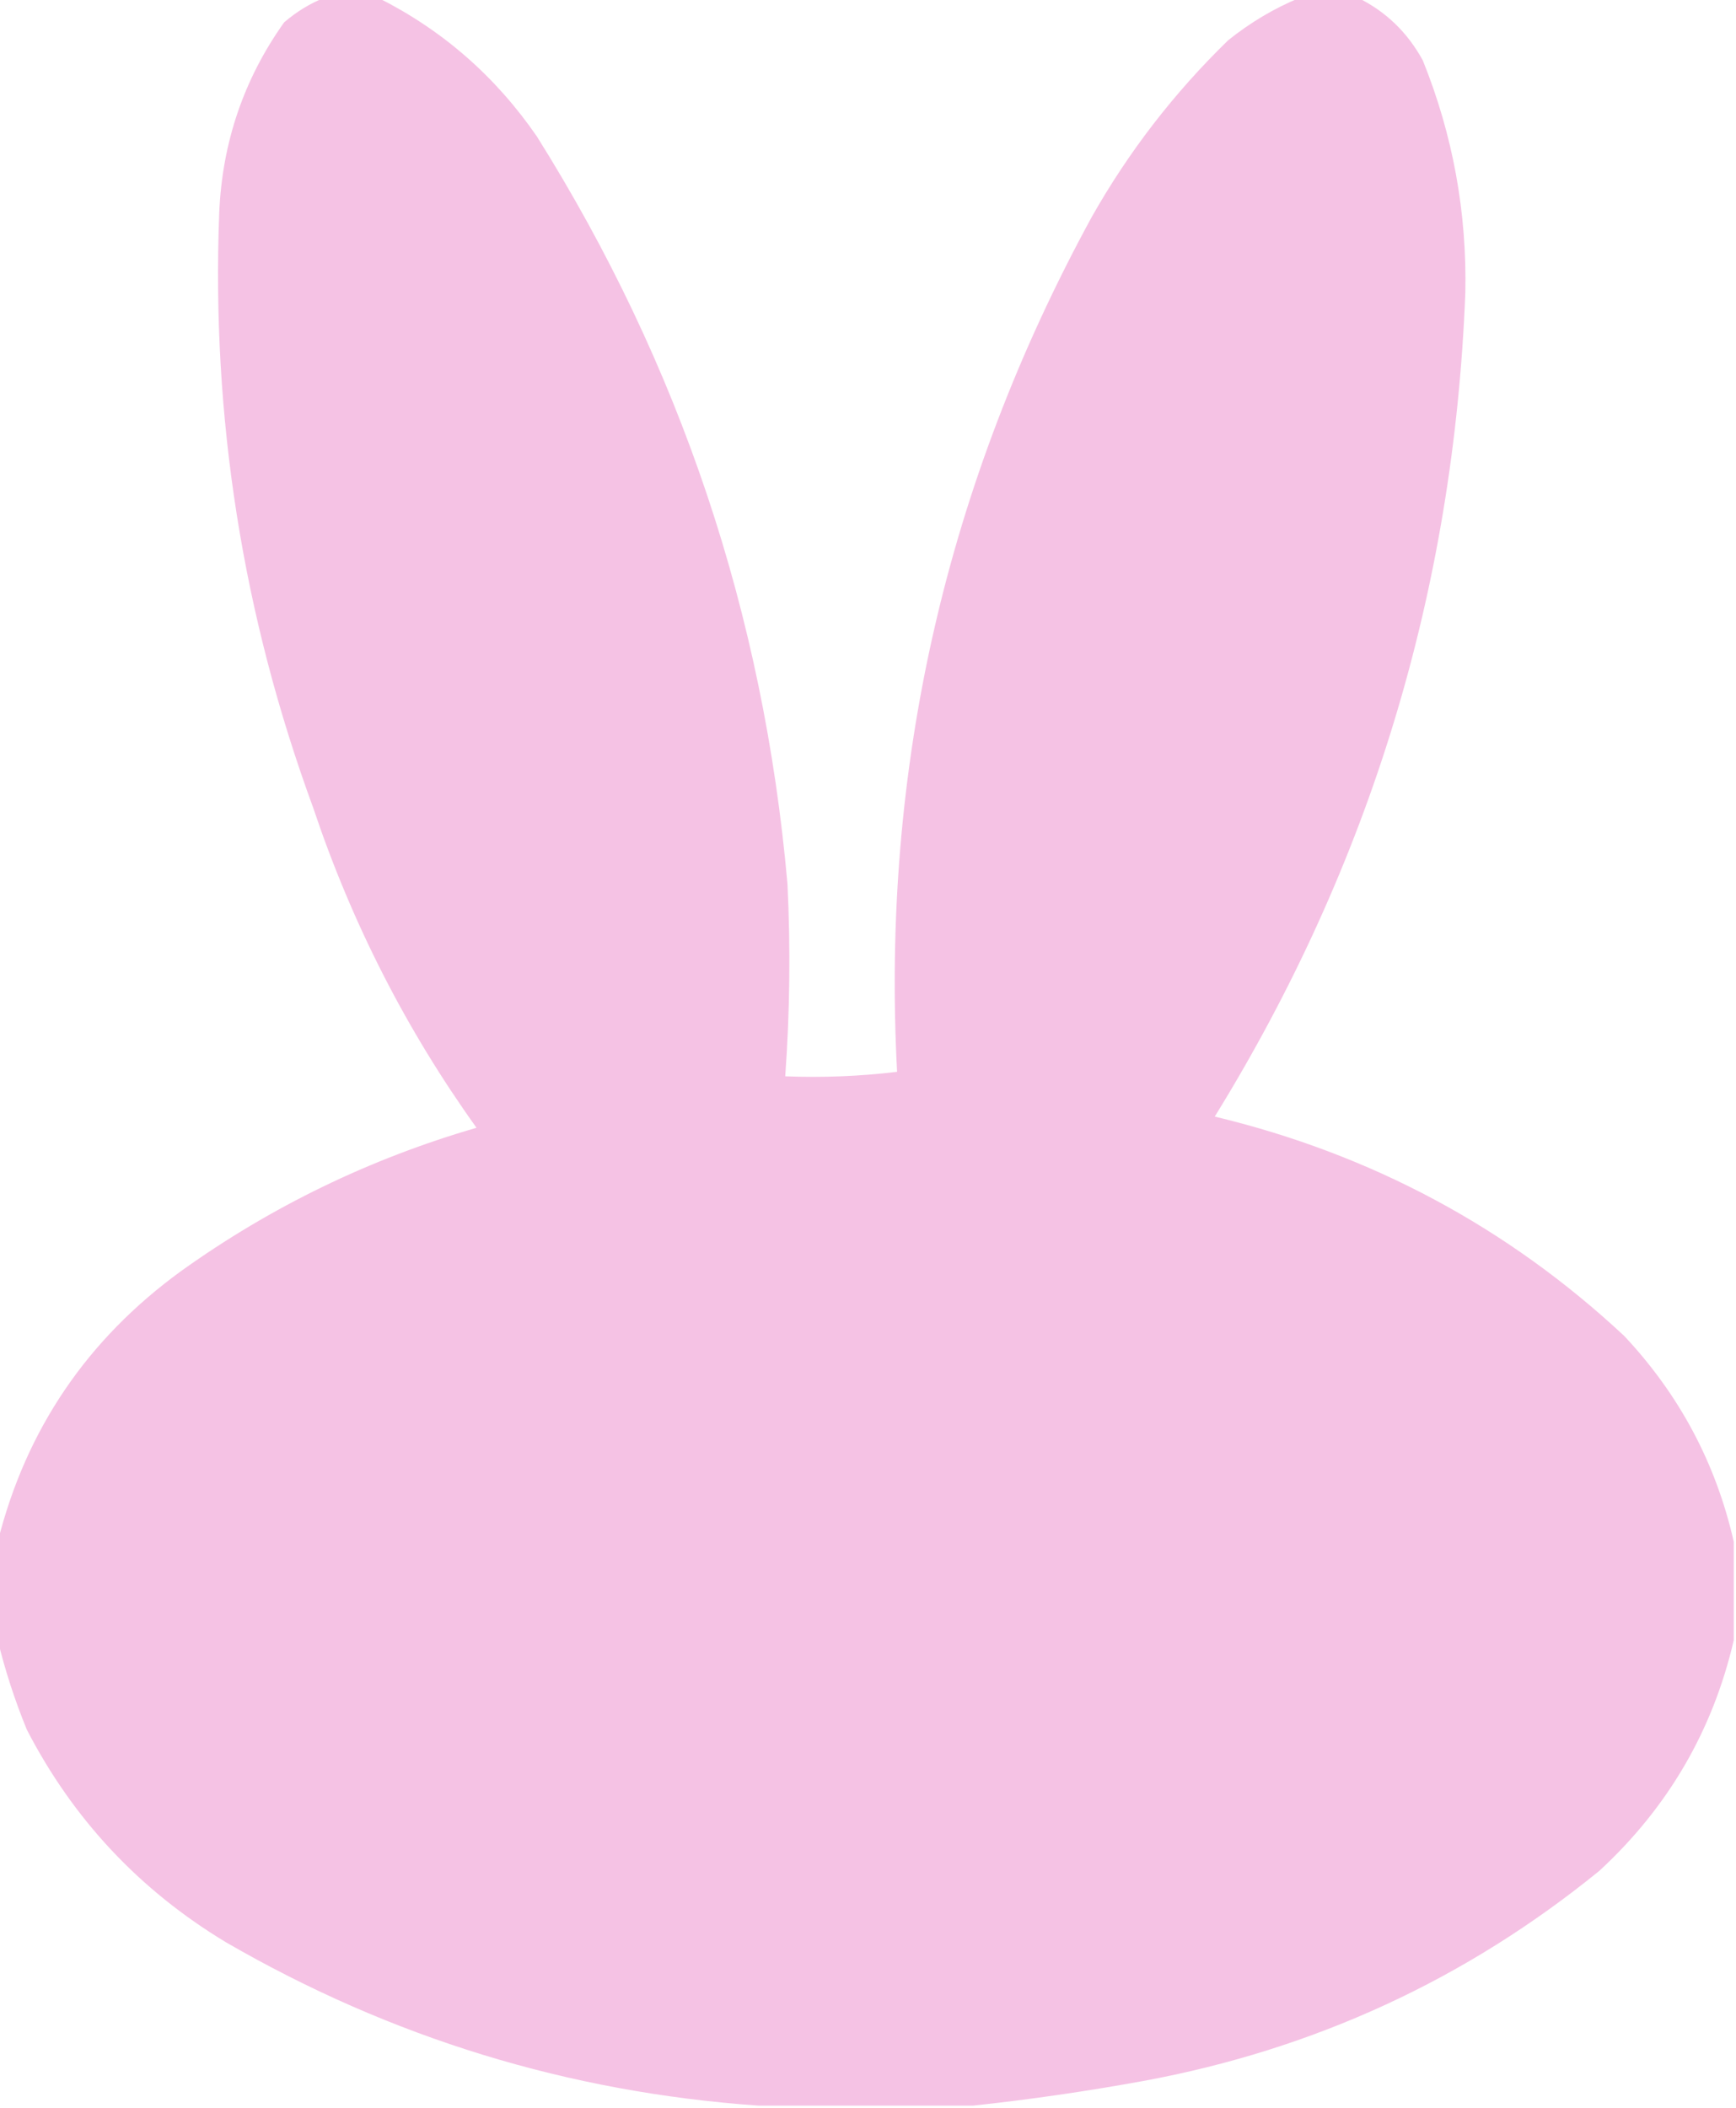 <?xml version="1.0" encoding="UTF-8"?>
<!DOCTYPE svg PUBLIC "-//W3C//DTD SVG 1.1//EN" "http://www.w3.org/Graphics/SVG/1.1/DTD/svg11.dtd">
<svg xmlns="http://www.w3.org/2000/svg" version="1.1" width="388px" height="471px" style="shape-rendering:geometricPrecision; text-rendering:geometricPrecision; image-rendering:optimizeQuality; fill-rule:evenodd; clip-rule:evenodd" xmlns:xlink="http://www.w3.org/1999/xlink">
<g><path style="opacity:0.993" fill="#f5c2e4" d="M 72.5,-0.5 C 76.5,-0.5 80.5,-0.5 84.5,-0.5C 98.907,6.731 110.74,17.064 120,30.5C 152.016,81.548 170.683,137.215 176,197.5C 176.703,211.849 176.536,226.183 175.5,240.5C 183.86,240.831 192.193,240.498 200.5,239.5C 196.939,171.819 211.439,108.152 244,48.5C 252.253,33.906 262.42,20.739 274.5,9C 279.434,5.038 284.767,1.871 290.5,-0.5C 294.833,-0.5 299.167,-0.5 303.5,-0.5C 309.758,2.59 314.592,7.257 318,13.5C 324.72,30.149 327.887,47.483 327.5,65.5C 324.913,131.878 306.246,193.212 271.5,249.5C 306.457,257.89 336.957,274.223 363,298.5C 375.364,311.671 383.53,327.005 387.5,344.5C 387.5,351.833 387.5,359.167 387.5,366.5C 382.826,386.669 372.826,403.835 357.5,418C 327.675,442.295 293.675,457.962 255.5,465C 242.754,467.319 230.088,469.152 217.5,470.5C 201.5,470.5 185.5,470.5 169.5,470.5C 127.068,467.524 87.401,455.357 50.5,434C 31.181,422.348 16.348,406.515 6,386.5C 3.293,379.881 1.126,373.214 -0.5,366.5C -0.5,359.167 -0.5,351.833 -0.5,344.5C 5.785,319.458 19.452,299.292 40.5,284C 60.602,269.617 82.602,258.95 106.5,252C 90.793,230.088 78.626,206.255 70,180.5C 54.229,137.54 47.229,93.207 49,47.5C 49.674,31.808 54.508,17.642 63.5,5C 66.263,2.626 69.263,0.792 72.5,-0.5 Z"/></g>
</svg>
